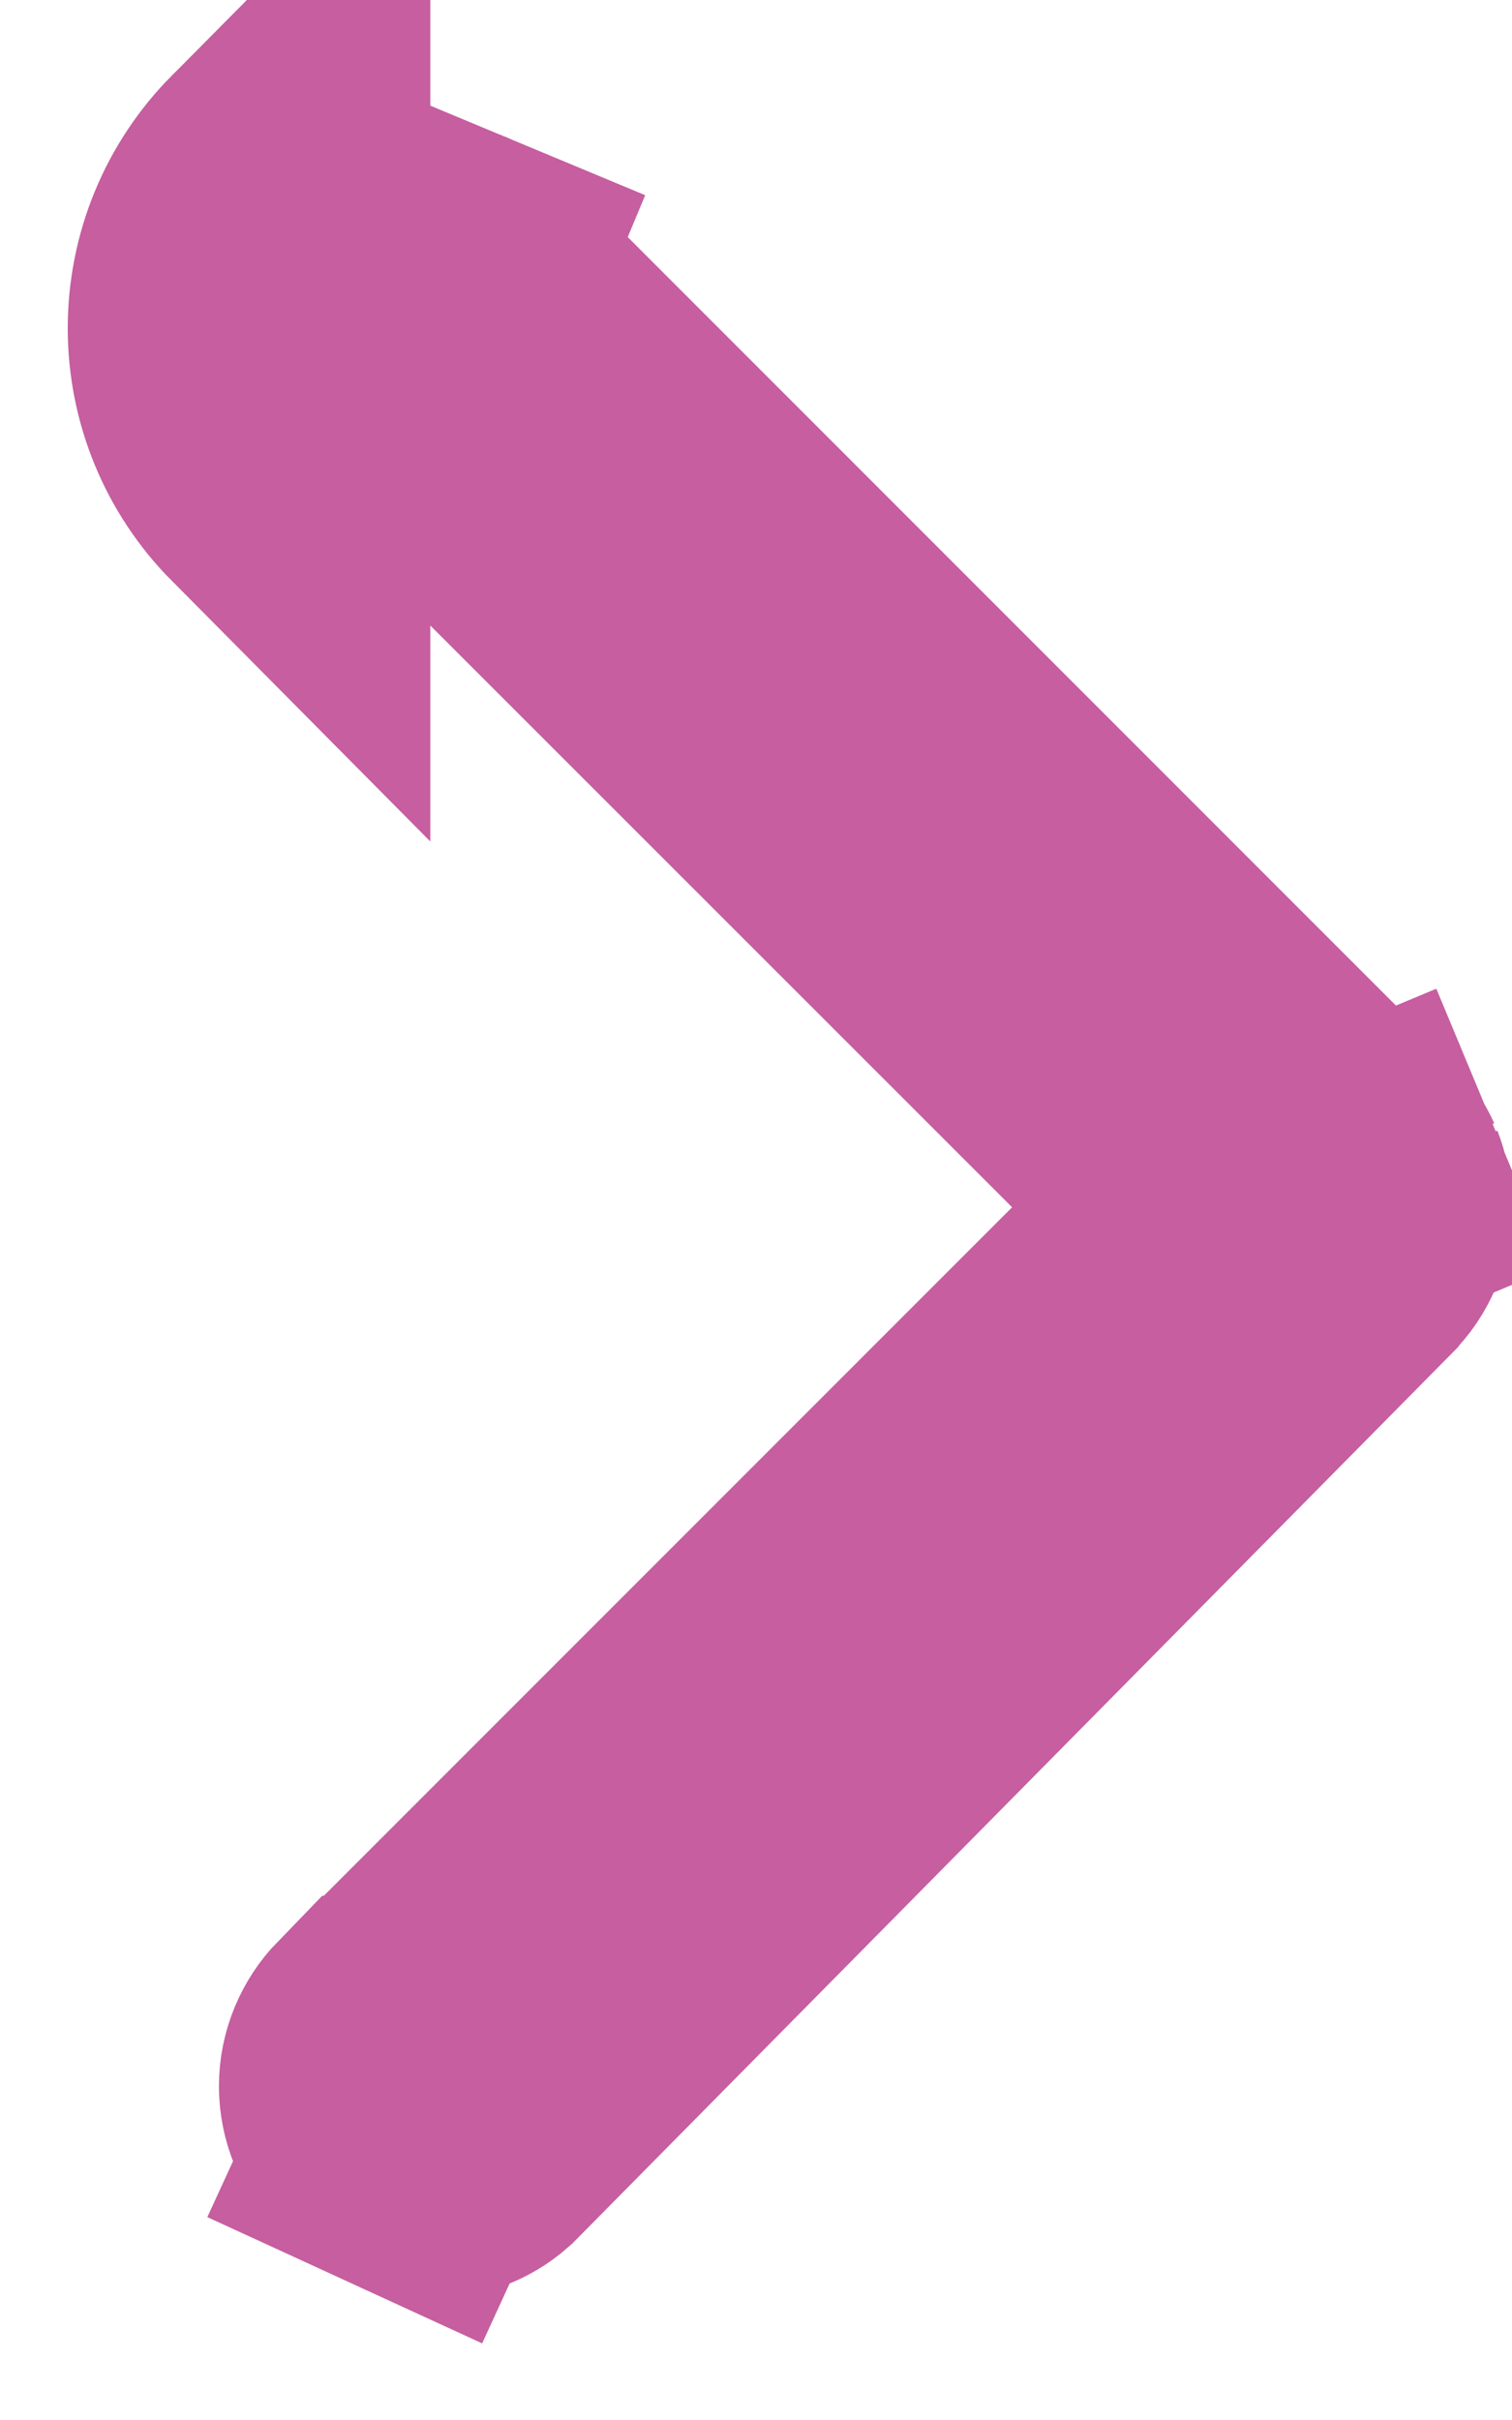 <svg width="5" height="8" viewBox="0 0 5 8" fill="none" xmlns="http://www.w3.org/2000/svg">
<path d="M0.923 0.602C0.986 0.538 1.062 0.487 1.146 0.453L0.923 0.602ZM0.923 0.602C0.795 0.731 0.724 0.904 0.724 1.085C0.724 1.266 0.795 1.439 0.923 1.568V0.602ZM4.445 4.122L4.445 4.122L4.442 4.126L1.548 7.054C1.531 7.069 1.512 7.08 1.491 7.088C1.468 7.097 1.444 7.101 1.419 7.1C1.395 7.099 1.371 7.093 1.349 7.083L1.14 7.538L1.349 7.083C1.327 7.073 1.307 7.058 1.29 7.041L1.284 7.034L1.278 7.028C1.261 7.01 1.247 6.99 1.238 6.967C1.229 6.945 1.224 6.921 1.224 6.897L1.224 6.896C1.224 6.848 1.244 6.801 1.277 6.767C1.277 6.767 1.278 6.767 1.278 6.767L3.7 4.345L4.053 3.991L3.7 3.637L1.277 1.215C1.277 1.215 1.277 1.215 1.277 1.215C1.243 1.18 1.224 1.134 1.224 1.085C1.224 1.036 1.243 0.989 1.277 0.955L1.278 0.954C1.295 0.937 1.315 0.923 1.338 0.914C1.36 0.905 1.384 0.9 1.409 0.9C1.433 0.9 1.457 0.905 1.48 0.914L1.672 0.453L1.48 0.914C1.502 0.923 1.523 0.937 1.54 0.954L1.54 0.955L1.541 0.956L4.444 3.859L4.444 3.859L4.445 3.86C4.463 3.877 4.476 3.898 4.486 3.92L4.942 3.73L4.486 3.92C4.495 3.943 4.5 3.967 4.5 3.991C4.5 4.015 4.495 4.04 4.486 4.062C4.476 4.085 4.463 4.105 4.445 4.122Z" fill="#C65EA0" stroke="#C65EA0"/>
</svg>
